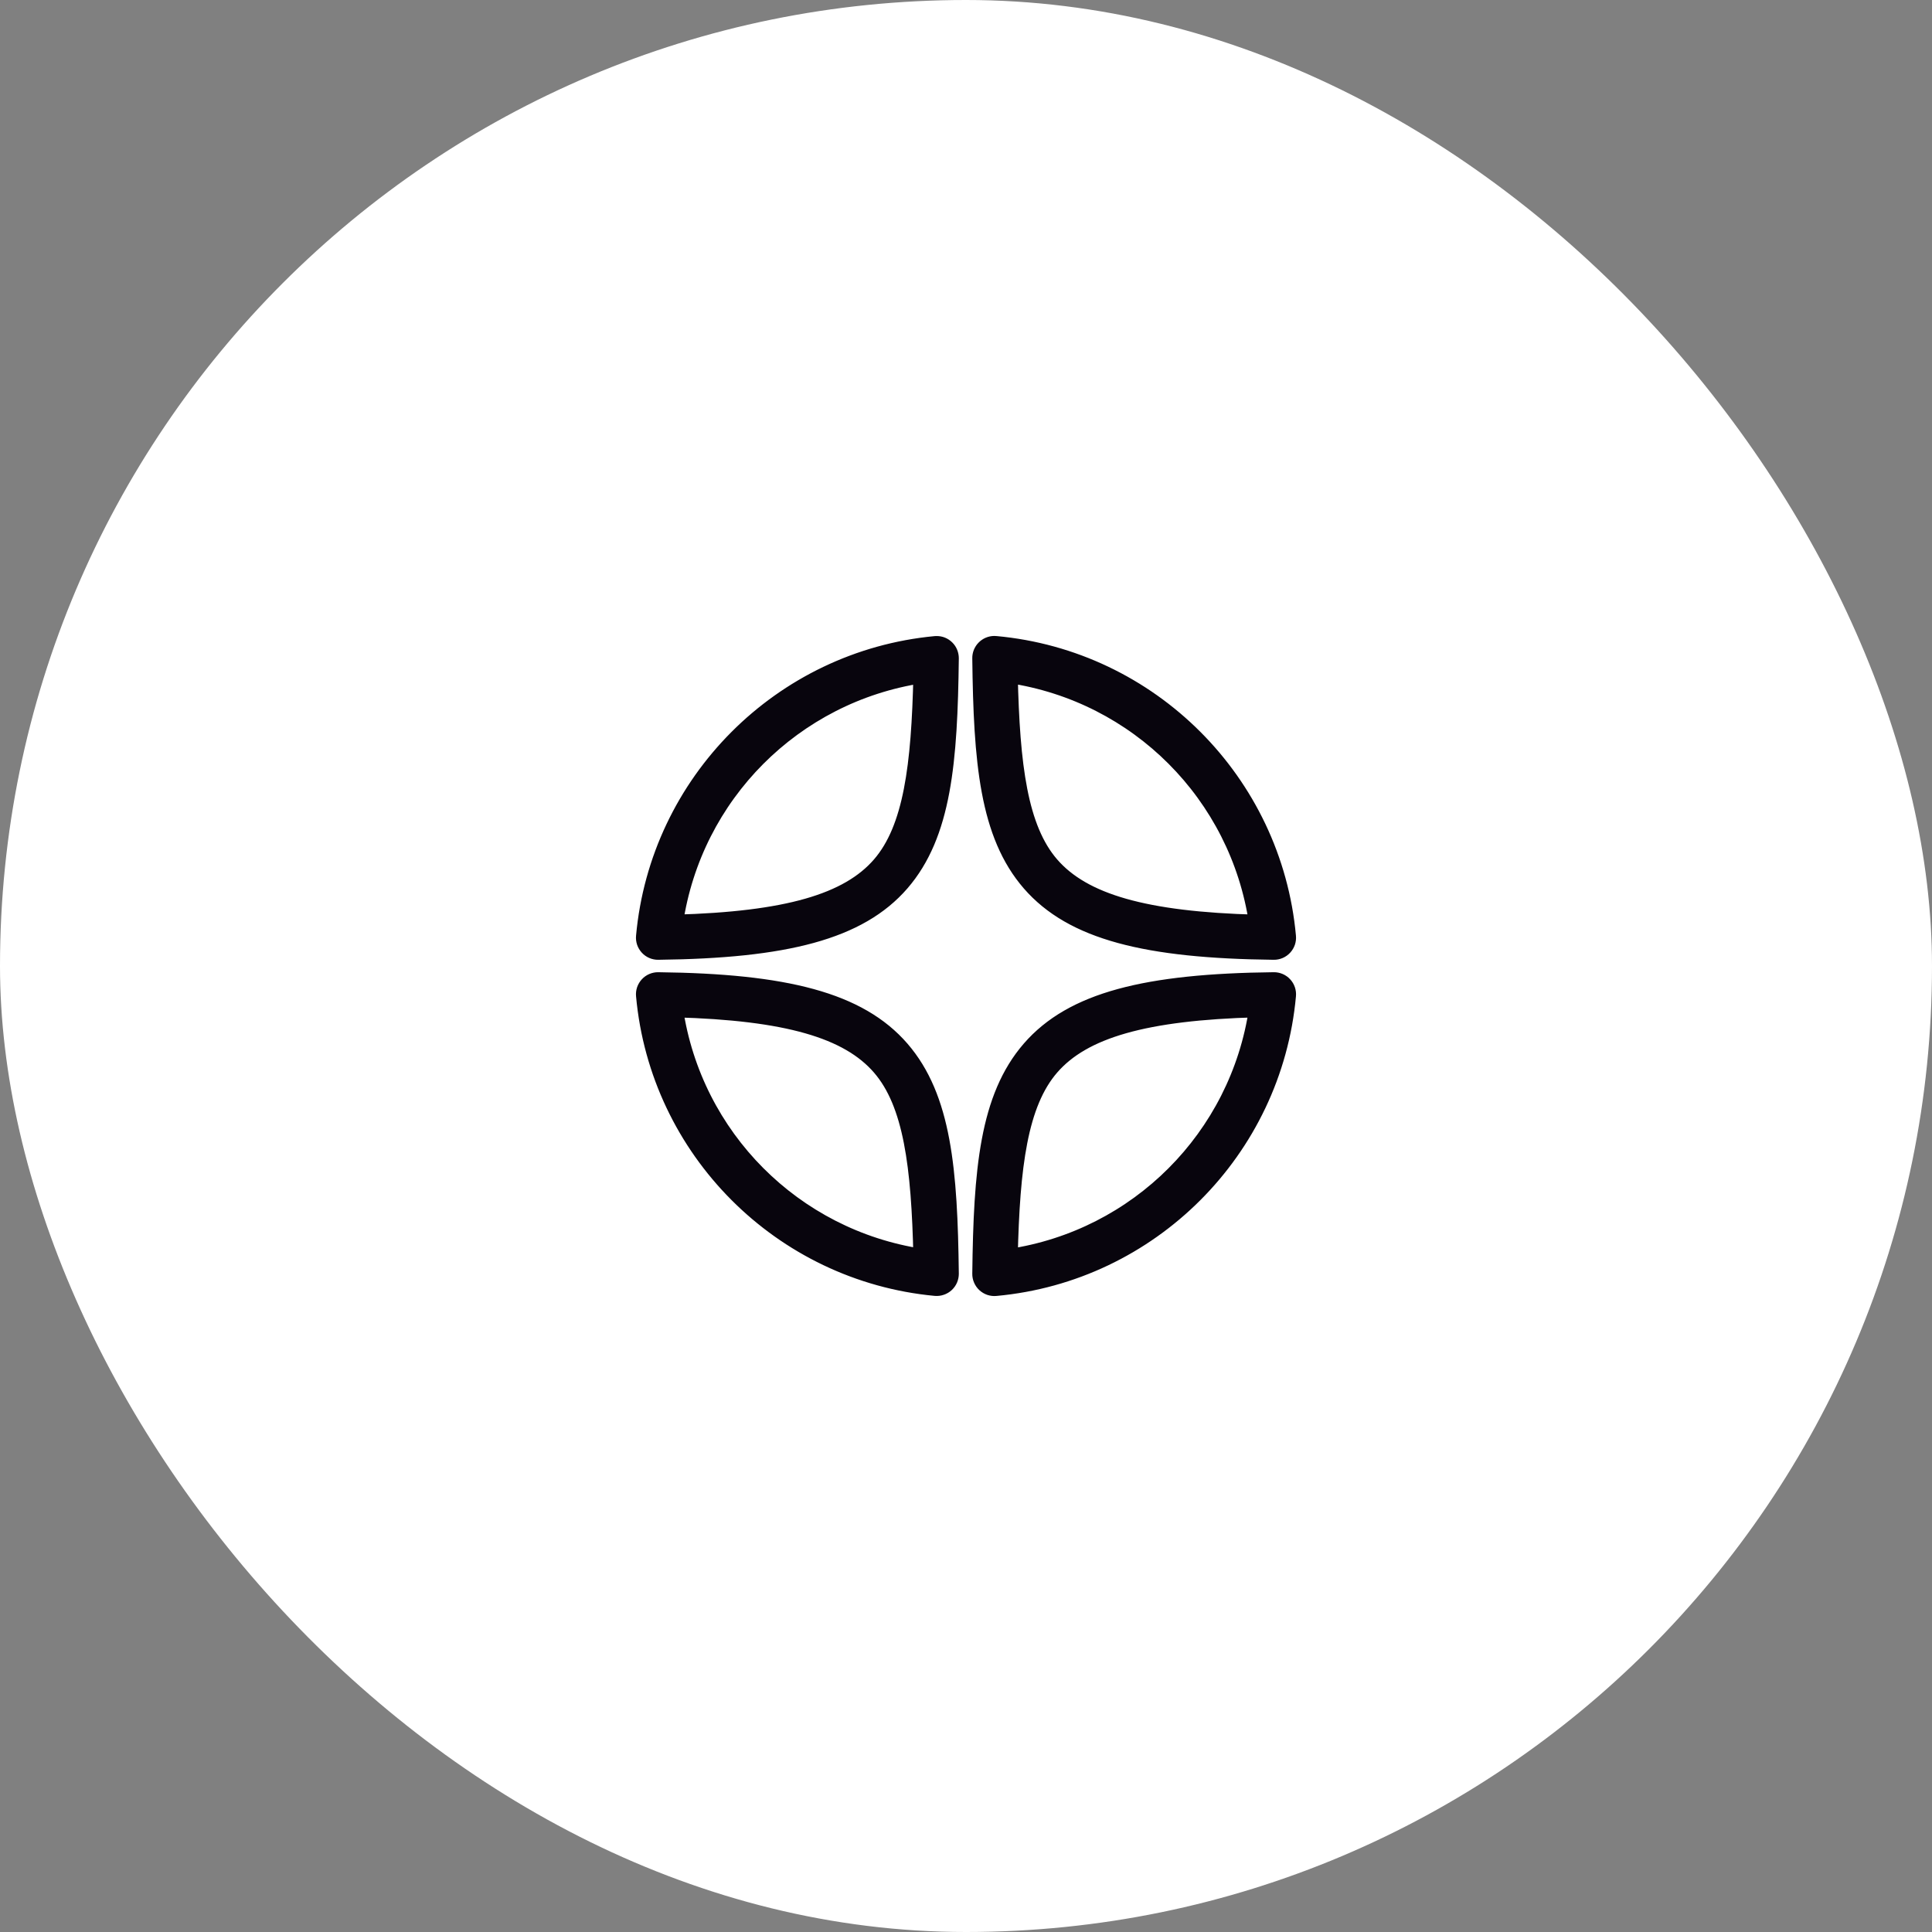 <svg width="60" height="60" viewBox="0 0 60 60" fill="none" xmlns="http://www.w3.org/2000/svg">
<rect x="0" y="0" width="60" height="60" fill="#808080" stroke="none"/>
<rect width="60" height="60" rx="30" fill="white"/>
<path d="M30.877 20C30.82 20.001 30.763 20.012 30.71 20.035C30.658 20.058 30.61 20.09 30.57 20.131C30.529 20.172 30.498 20.221 30.476 20.274C30.455 20.327 30.444 20.384 30.445 20.442C30.483 23.653 30.671 25.914 31.985 27.428C33.3 28.942 35.602 29.514 39.558 29.557C39.619 29.558 39.68 29.546 39.736 29.522C39.792 29.498 39.842 29.462 39.884 29.417C39.925 29.372 39.957 29.319 39.977 29.262C39.996 29.204 40.004 29.142 39.998 29.082C39.561 24.272 35.731 20.44 30.921 20.002C30.906 20 30.892 20 30.877 20ZM29.083 20.003C29.072 20.003 29.061 20.003 29.05 20.004C24.254 20.455 20.437 24.281 20.002 29.082C19.996 29.142 20.004 29.204 20.023 29.262C20.043 29.319 20.075 29.372 20.116 29.417C20.157 29.462 20.208 29.498 20.264 29.522C20.32 29.546 20.381 29.558 20.442 29.557C24.386 29.512 26.683 28.939 27.993 27.425C29.302 25.911 29.488 23.651 29.527 20.444C29.527 20.386 29.516 20.328 29.494 20.274C29.472 20.22 29.44 20.171 29.398 20.13C29.357 20.089 29.308 20.056 29.254 20.034C29.2 20.012 29.142 20.002 29.083 20.003ZM31.357 20.965C35.331 21.559 38.449 24.68 39.037 28.657C35.544 28.564 33.64 28.003 32.644 26.856C31.665 25.728 31.42 23.785 31.357 20.965ZM28.616 20.969C28.553 23.785 28.307 25.726 27.332 26.853C26.34 28 24.443 28.561 20.963 28.656C21.55 24.689 24.655 21.573 28.616 20.969ZM20.442 30.443C20.381 30.442 20.32 30.454 20.264 30.478C20.208 30.502 20.157 30.538 20.116 30.583C20.075 30.628 20.043 30.681 20.023 30.738C20.004 30.796 19.996 30.858 20.002 30.918C20.438 35.719 24.254 39.545 29.05 39.996C29.111 40.001 29.172 39.994 29.23 39.974C29.288 39.955 29.341 39.923 29.386 39.882C29.431 39.84 29.467 39.79 29.491 39.734C29.515 39.677 29.527 39.617 29.527 39.556C29.488 36.348 29.302 34.089 27.993 32.575C26.683 31.061 24.386 30.488 20.442 30.443ZM39.558 30.443C35.602 30.486 33.299 31.058 31.985 32.572C30.671 34.086 30.483 36.347 30.445 39.558C30.444 39.619 30.456 39.68 30.481 39.736C30.505 39.792 30.54 39.843 30.585 39.884C30.63 39.925 30.683 39.957 30.741 39.977C30.799 39.996 30.86 40.004 30.921 39.998C35.73 39.56 39.561 35.729 39.998 30.919C40.004 30.858 39.996 30.797 39.977 30.739C39.957 30.681 39.926 30.628 39.884 30.583C39.843 30.538 39.792 30.502 39.736 30.478C39.68 30.454 39.619 30.442 39.558 30.443ZM39.037 31.343C38.449 35.319 35.331 38.441 31.357 39.035C31.42 36.215 31.665 34.272 32.644 33.144C33.64 31.997 35.544 31.436 39.037 31.343ZM20.963 31.344C24.443 31.439 26.34 32 27.332 33.147C28.307 34.274 28.553 36.215 28.616 39.031C24.655 38.427 21.55 35.311 20.963 31.344Z" fill="#08050D" stroke="#08050D" stroke-width="0.5"/>
</svg>
